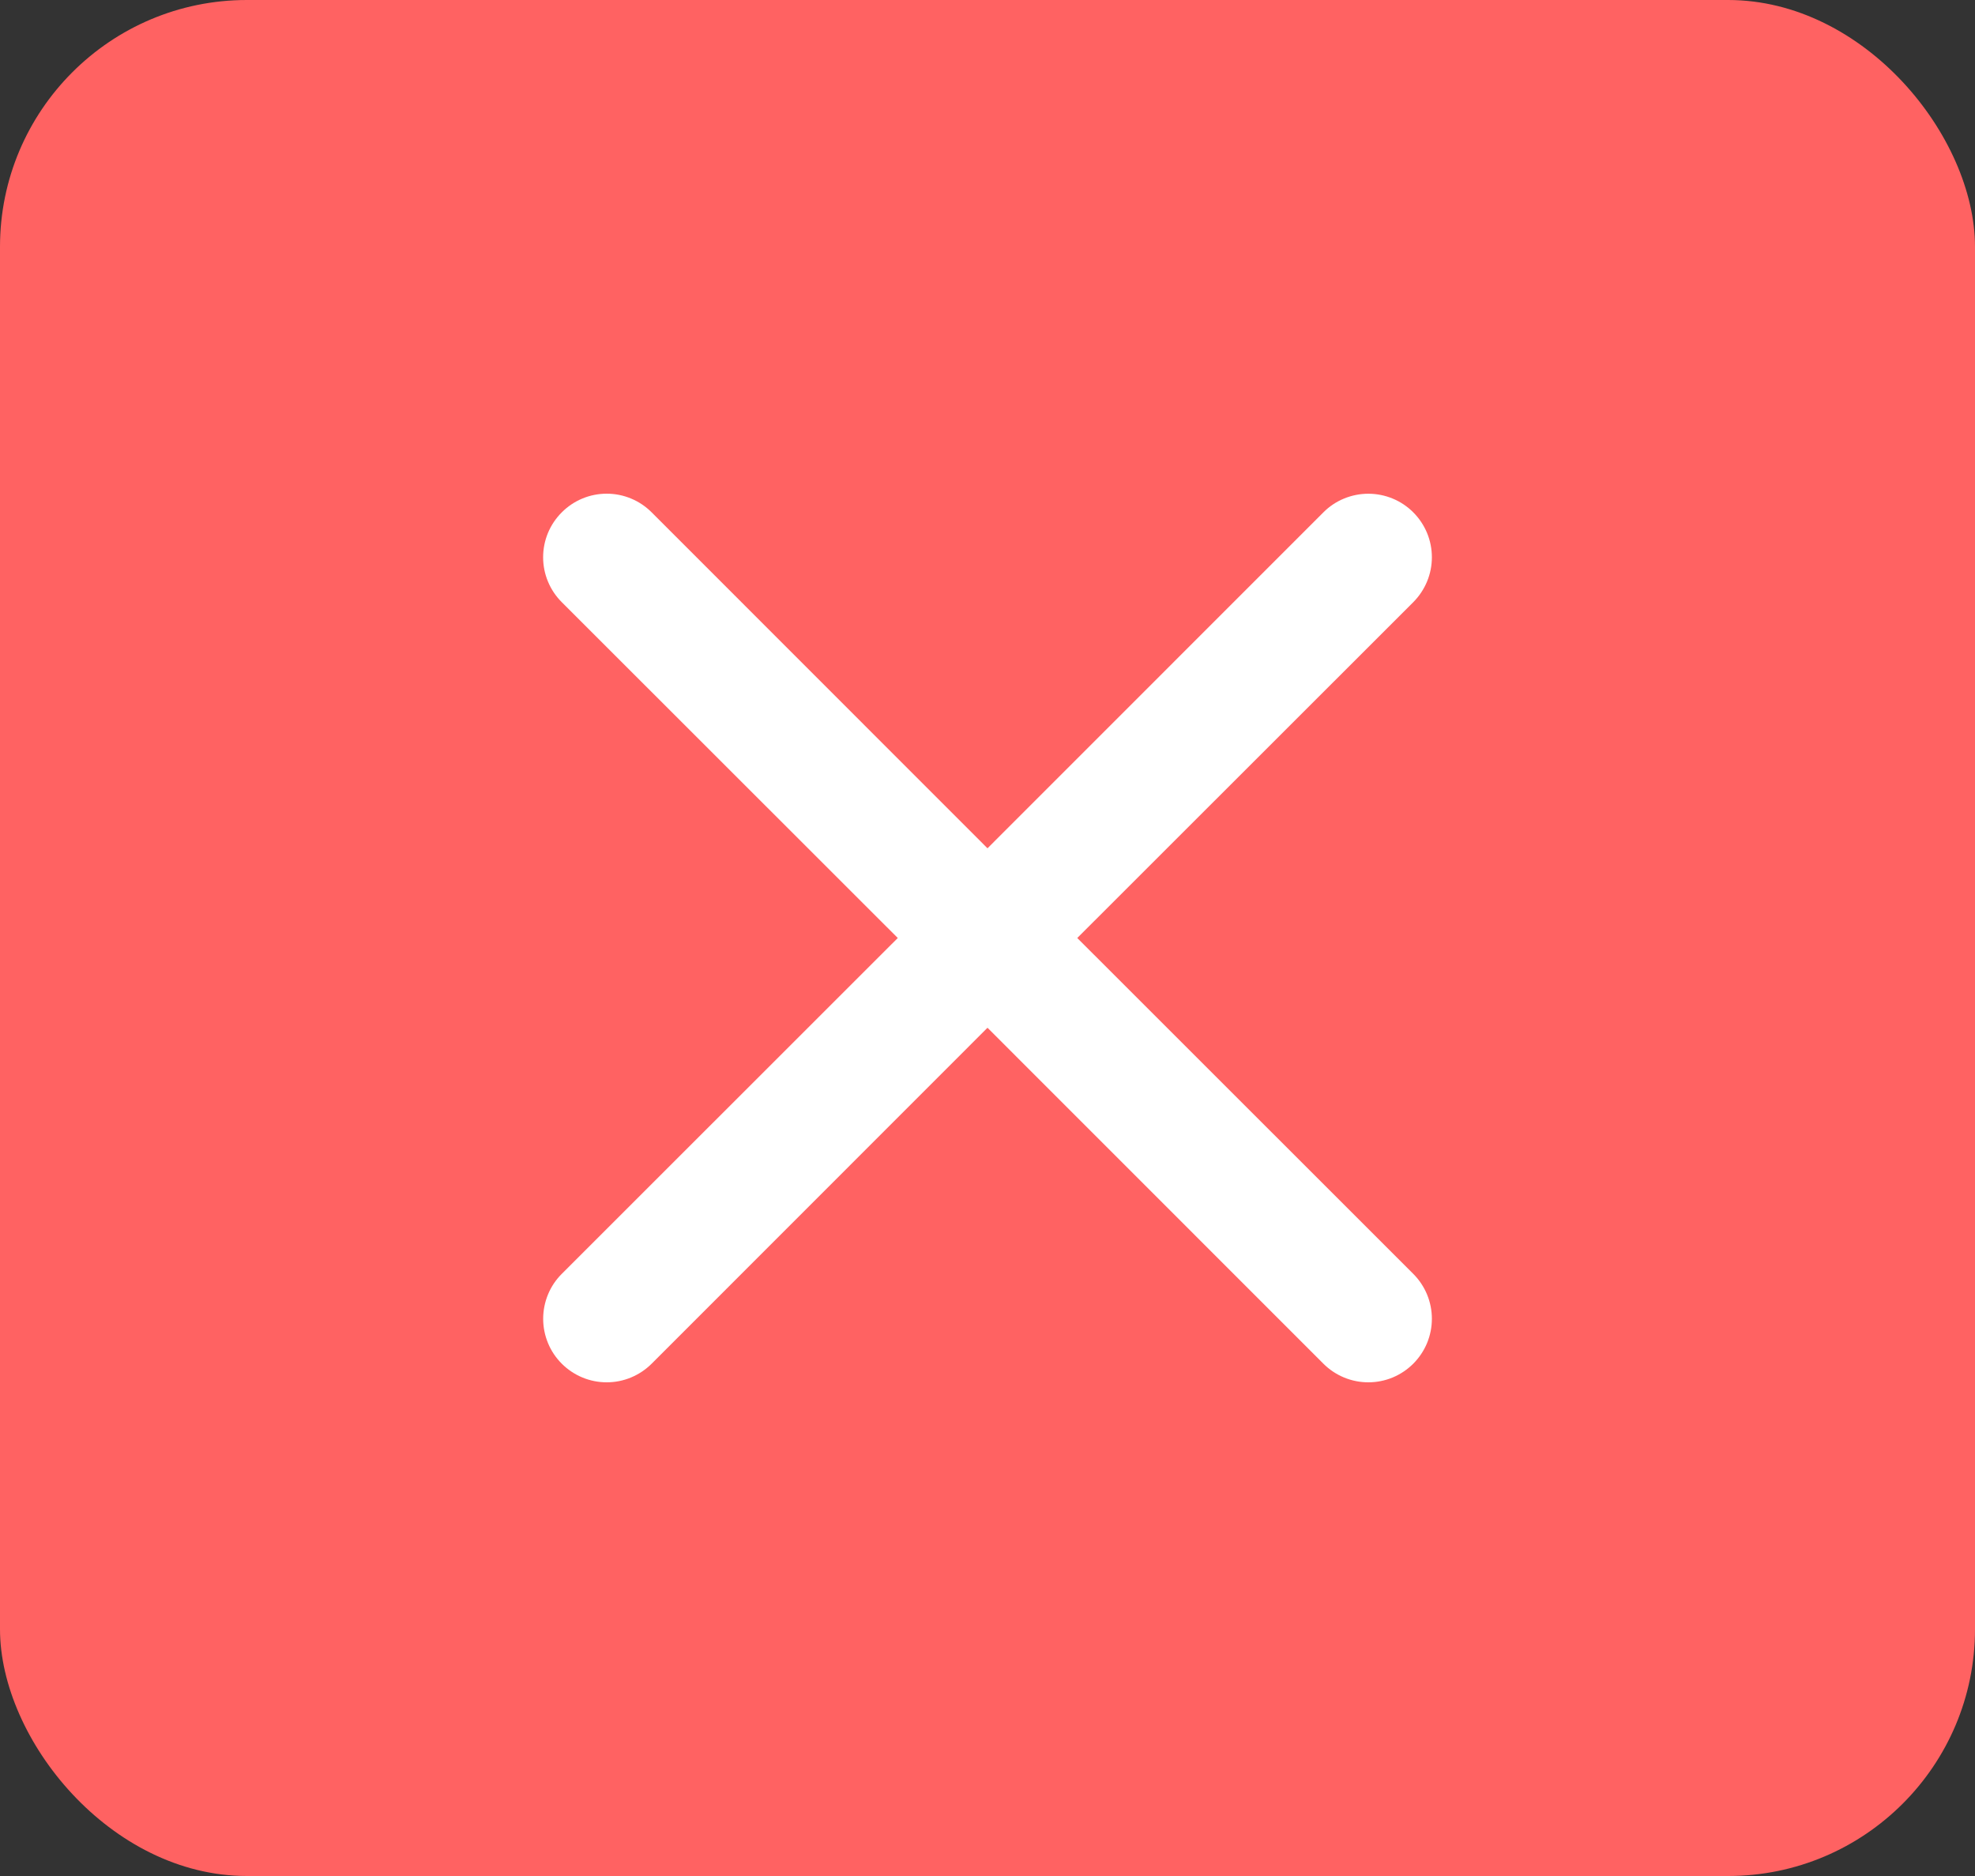 <svg width="40" height="38" viewBox="0 0 40 38" fill="none" xmlns="http://www.w3.org/2000/svg">
<rect x="0" y="0" width="40" height="38" fill="#333333" stroke="none"/>
<rect width="40" height="38" rx="5" fill="#FF6262"/>
<path d="M11.378 10.378C11.497 10.258 11.639 10.163 11.795 10.098C11.951 10.033 12.119 10 12.288 10C12.457 10 12.624 10.033 12.78 10.098C12.937 10.163 13.078 10.258 13.198 10.378L20 17.183L26.803 10.378C26.922 10.258 27.064 10.163 27.22 10.099C27.377 10.034 27.544 10.001 27.713 10.001C27.882 10.001 28.049 10.034 28.206 10.099C28.362 10.163 28.503 10.258 28.623 10.378C28.742 10.497 28.837 10.639 28.902 10.795C28.967 10.951 29 11.119 29 11.288C29 11.457 28.967 11.624 28.902 11.78C28.837 11.936 28.742 12.078 28.623 12.198L21.818 19L28.623 25.803C28.742 25.922 28.837 26.064 28.902 26.22C28.967 26.377 29 26.544 29 26.713C29 26.882 28.967 27.049 28.902 27.206C28.837 27.362 28.742 27.503 28.623 27.623C28.503 27.742 28.362 27.837 28.206 27.902C28.049 27.967 27.882 28 27.713 28C27.544 28 27.377 27.967 27.22 27.902C27.064 27.837 26.922 27.742 26.803 27.623L20 20.818L13.198 27.623C13.078 27.742 12.936 27.837 12.78 27.902C12.624 27.967 12.457 28 12.288 28C12.119 28 11.951 27.967 11.795 27.902C11.639 27.837 11.497 27.742 11.378 27.623C11.258 27.503 11.163 27.362 11.099 27.206C11.034 27.049 11.001 26.882 11.001 26.713C11.001 26.544 11.034 26.377 11.099 26.22C11.163 26.064 11.258 25.922 11.378 25.803L18.183 19L11.378 12.198C11.258 12.078 11.163 11.937 11.098 11.78C11.033 11.624 11 11.457 11 11.288C11 11.119 11.033 10.951 11.098 10.795C11.163 10.639 11.258 10.497 11.378 10.378Z" fill="white"/>
</svg>
